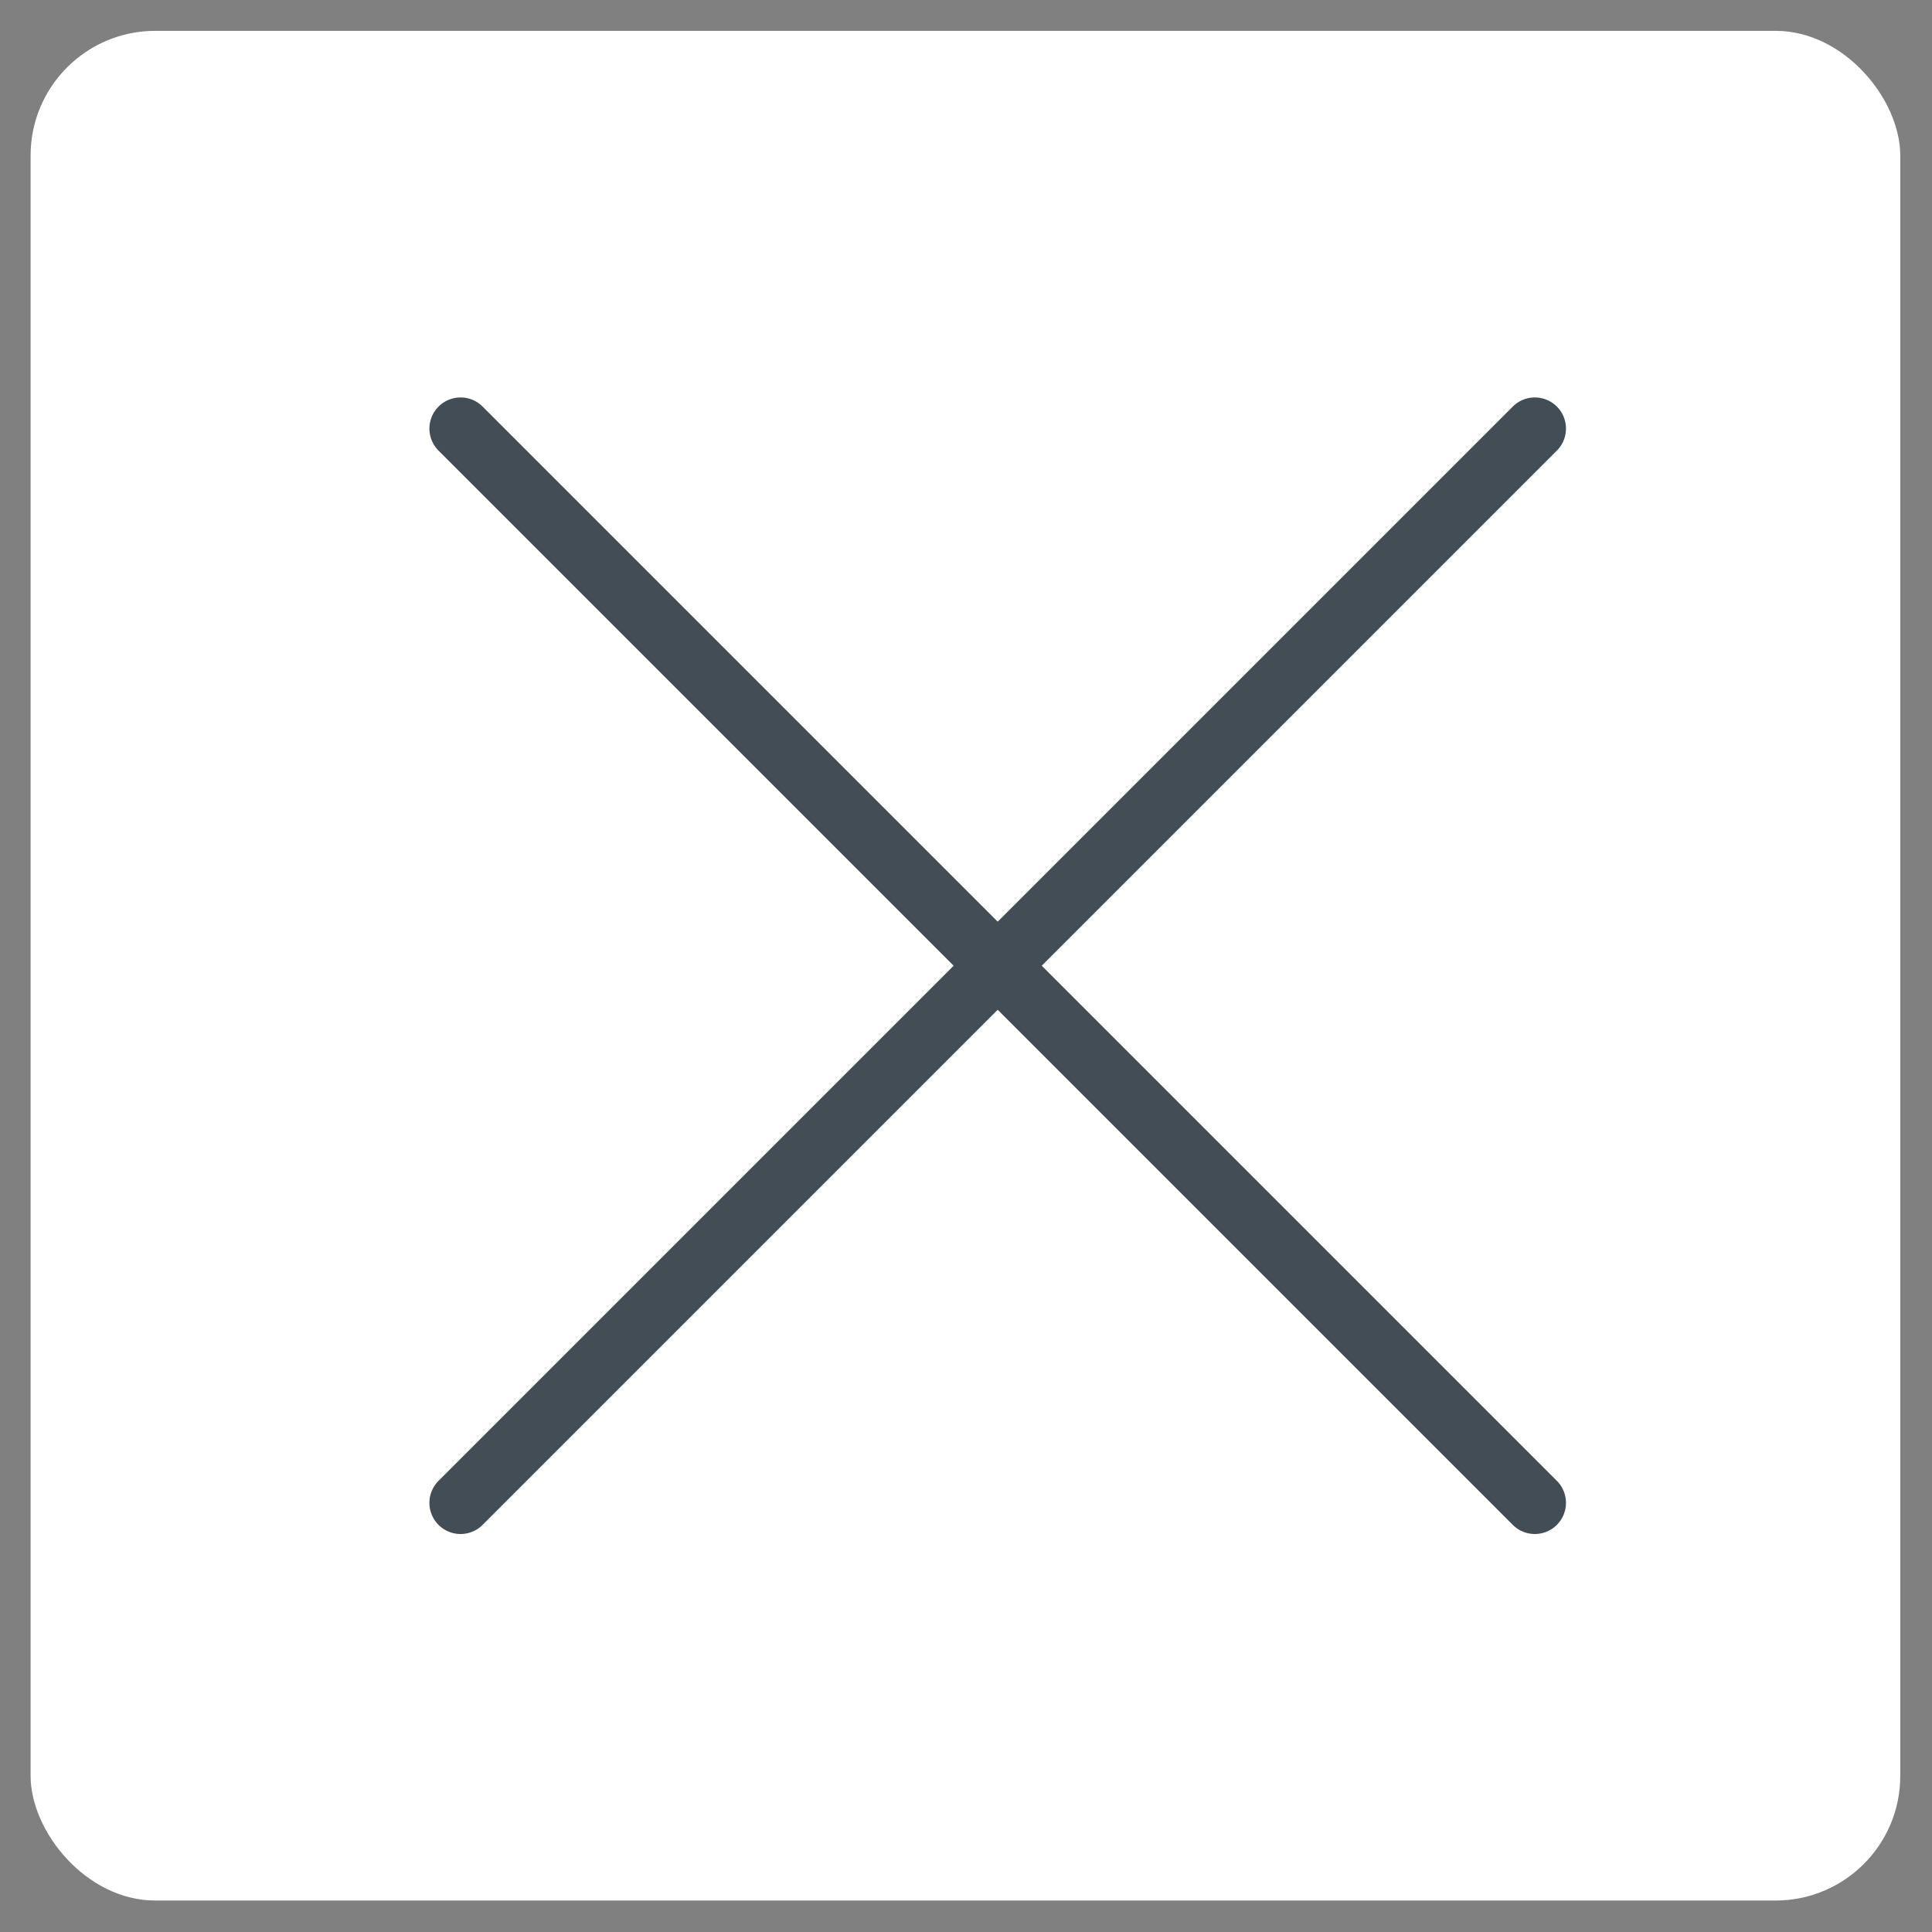 <svg width="31" height="31" viewBox="0 0 31 31" fill="none" xmlns="http://www.w3.org/2000/svg">
    <rect x="0" y="0" width="31" height="31" fill="#808080" stroke="none"/>
    <rect x="0.491" y="0.495" width="30" height="30" rx="2" fill="white"/>
    <path d="M7.39 24.114L24.627 6.877" stroke="#434D56" stroke-linecap="round" stroke-linejoin="round"/>
    <path d="M7.39 6.877L24.627 24.114" stroke="#434D56" stroke-linecap="round" stroke-linejoin="round"/>
</svg>